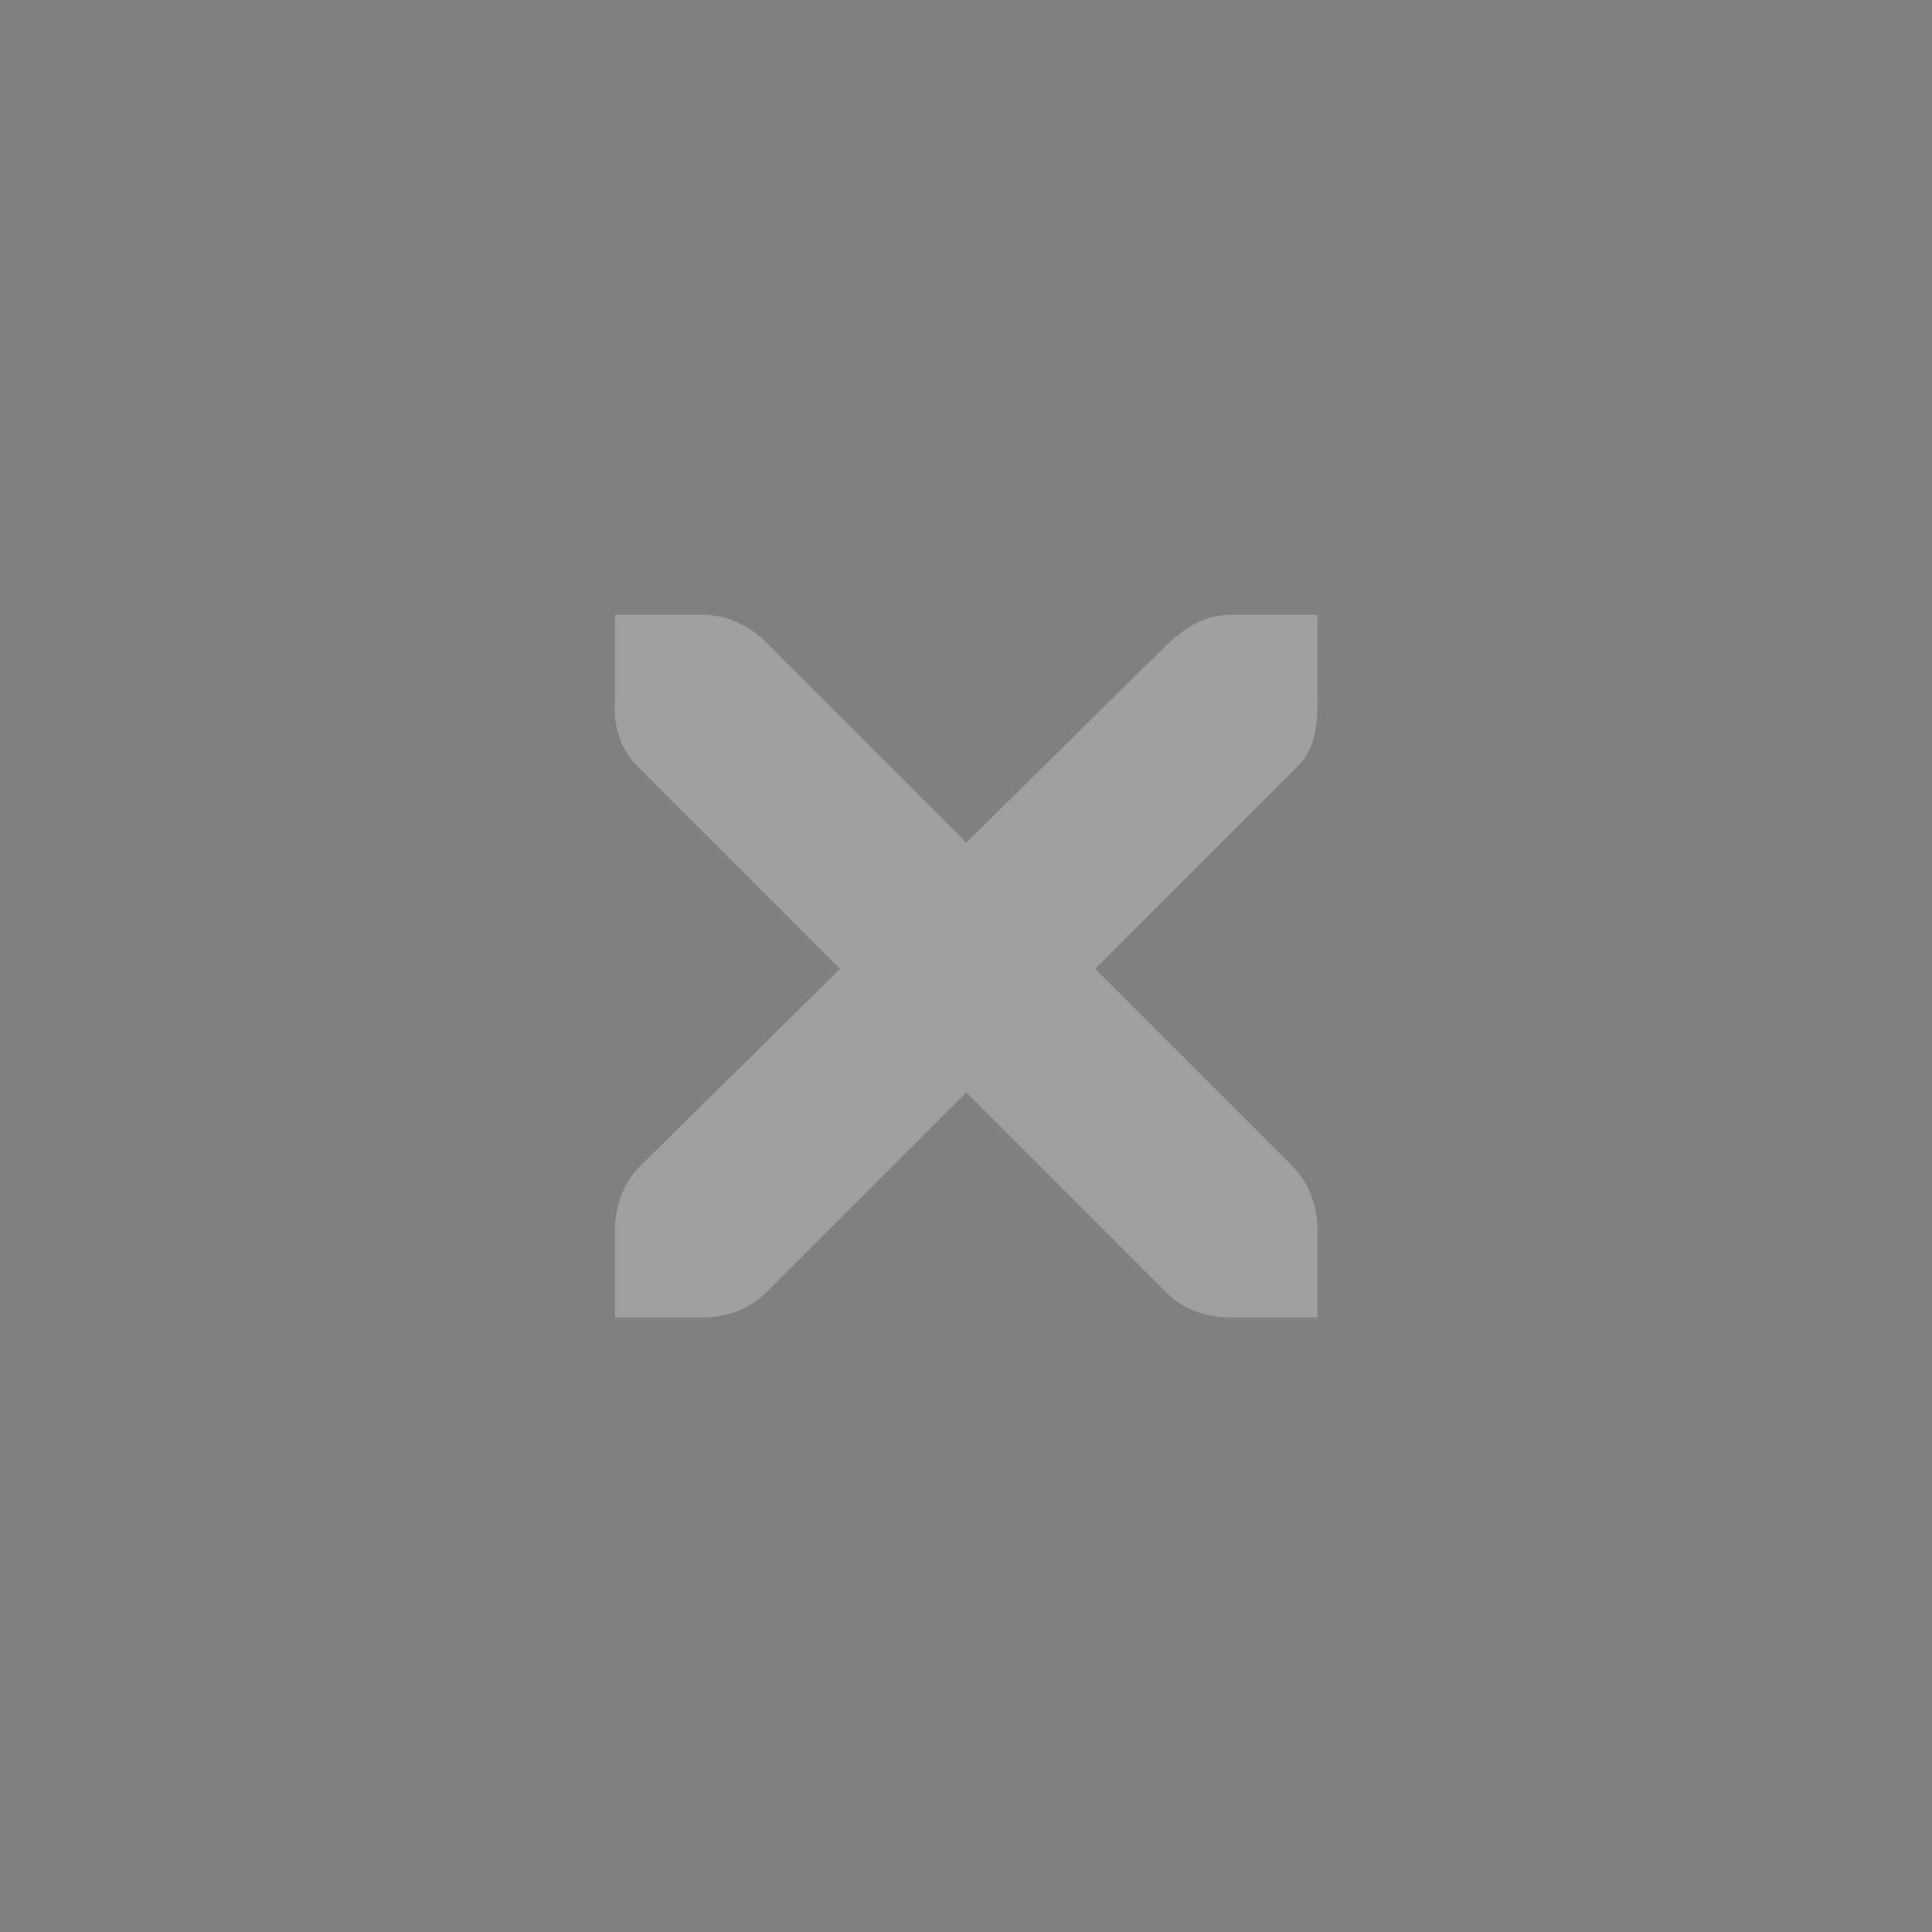 <?xml version="1.0" encoding="UTF-8" standalone="no"?>
<svg viewBox="0 0 50 50"
 xmlns="http://www.w3.org/2000/svg" xmlns:xlink="http://www.w3.org/1999/xlink" version="1.2" baseProfile="tiny">
<rect x="0" y="0" width="50" height="50" fill="#808080" stroke="none"/>
<title>Qt SVG Document</title>
<desc>Generated with Qt</desc>
<defs>
</defs>
<g fill="none" stroke="black" stroke-width="1" fill-rule="evenodd" stroke-linecap="square" stroke-linejoin="bevel" >

<g fill="#000000" fill-opacity="1" stroke="none" transform="matrix(2.273,0,0,2.273,0,0)"
font-family="DejaVu Sans Condensed" font-size="12" font-weight="300" font-style="normal" 
opacity="0.001" >
<rect x="0" y="0" width="22" height="22"/>
</g>

<g fill="#ffffff" fill-opacity="1" stroke="none" transform="matrix(2.273,0,0,2.273,0,0)"
font-family="DejaVu Sans Condensed" font-size="12" font-weight="300" font-style="normal" 
opacity="0.25" >
<path vector-effect="none" fill-rule="nonzero" d="M7.003,7 L8.003,7 C8.013,7 8.024,7 8.034,7 C8.289,7.011 8.544,7.129 8.721,7.313 L11.002,9.594 L13.313,7.313 C13.579,7.082 13.76,7.007 14,7 L15,7 L15,8 C15,8.287 14.966,8.551 14.75,8.75 L12.47,11.031 L14.719,13.281 C14.907,13.47 15,13.735 15,14 L15,15 L14,15 C13.735,15 13.47,14.907 13.282,14.719 L11.002,12.438 L8.721,14.719 C8.533,14.907 8.268,15 8.003,15 L7.003,15 L7.003,14 C7.003,13.735 7.096,13.47 7.284,13.281 L9.565,11.031 L7.284,8.75 C7.074,8.556 6.981,8.281 7.003,8 L7.003,7"/>
</g>

<g fill="none" stroke="#000000" stroke-opacity="1" stroke-width="1" stroke-linecap="square" stroke-linejoin="bevel" transform="matrix(1,0,0,1,0,0)"
font-family="DejaVu Sans Condensed" font-size="12" font-weight="300" font-style="normal" 
>
</g>
</g>
</svg>
